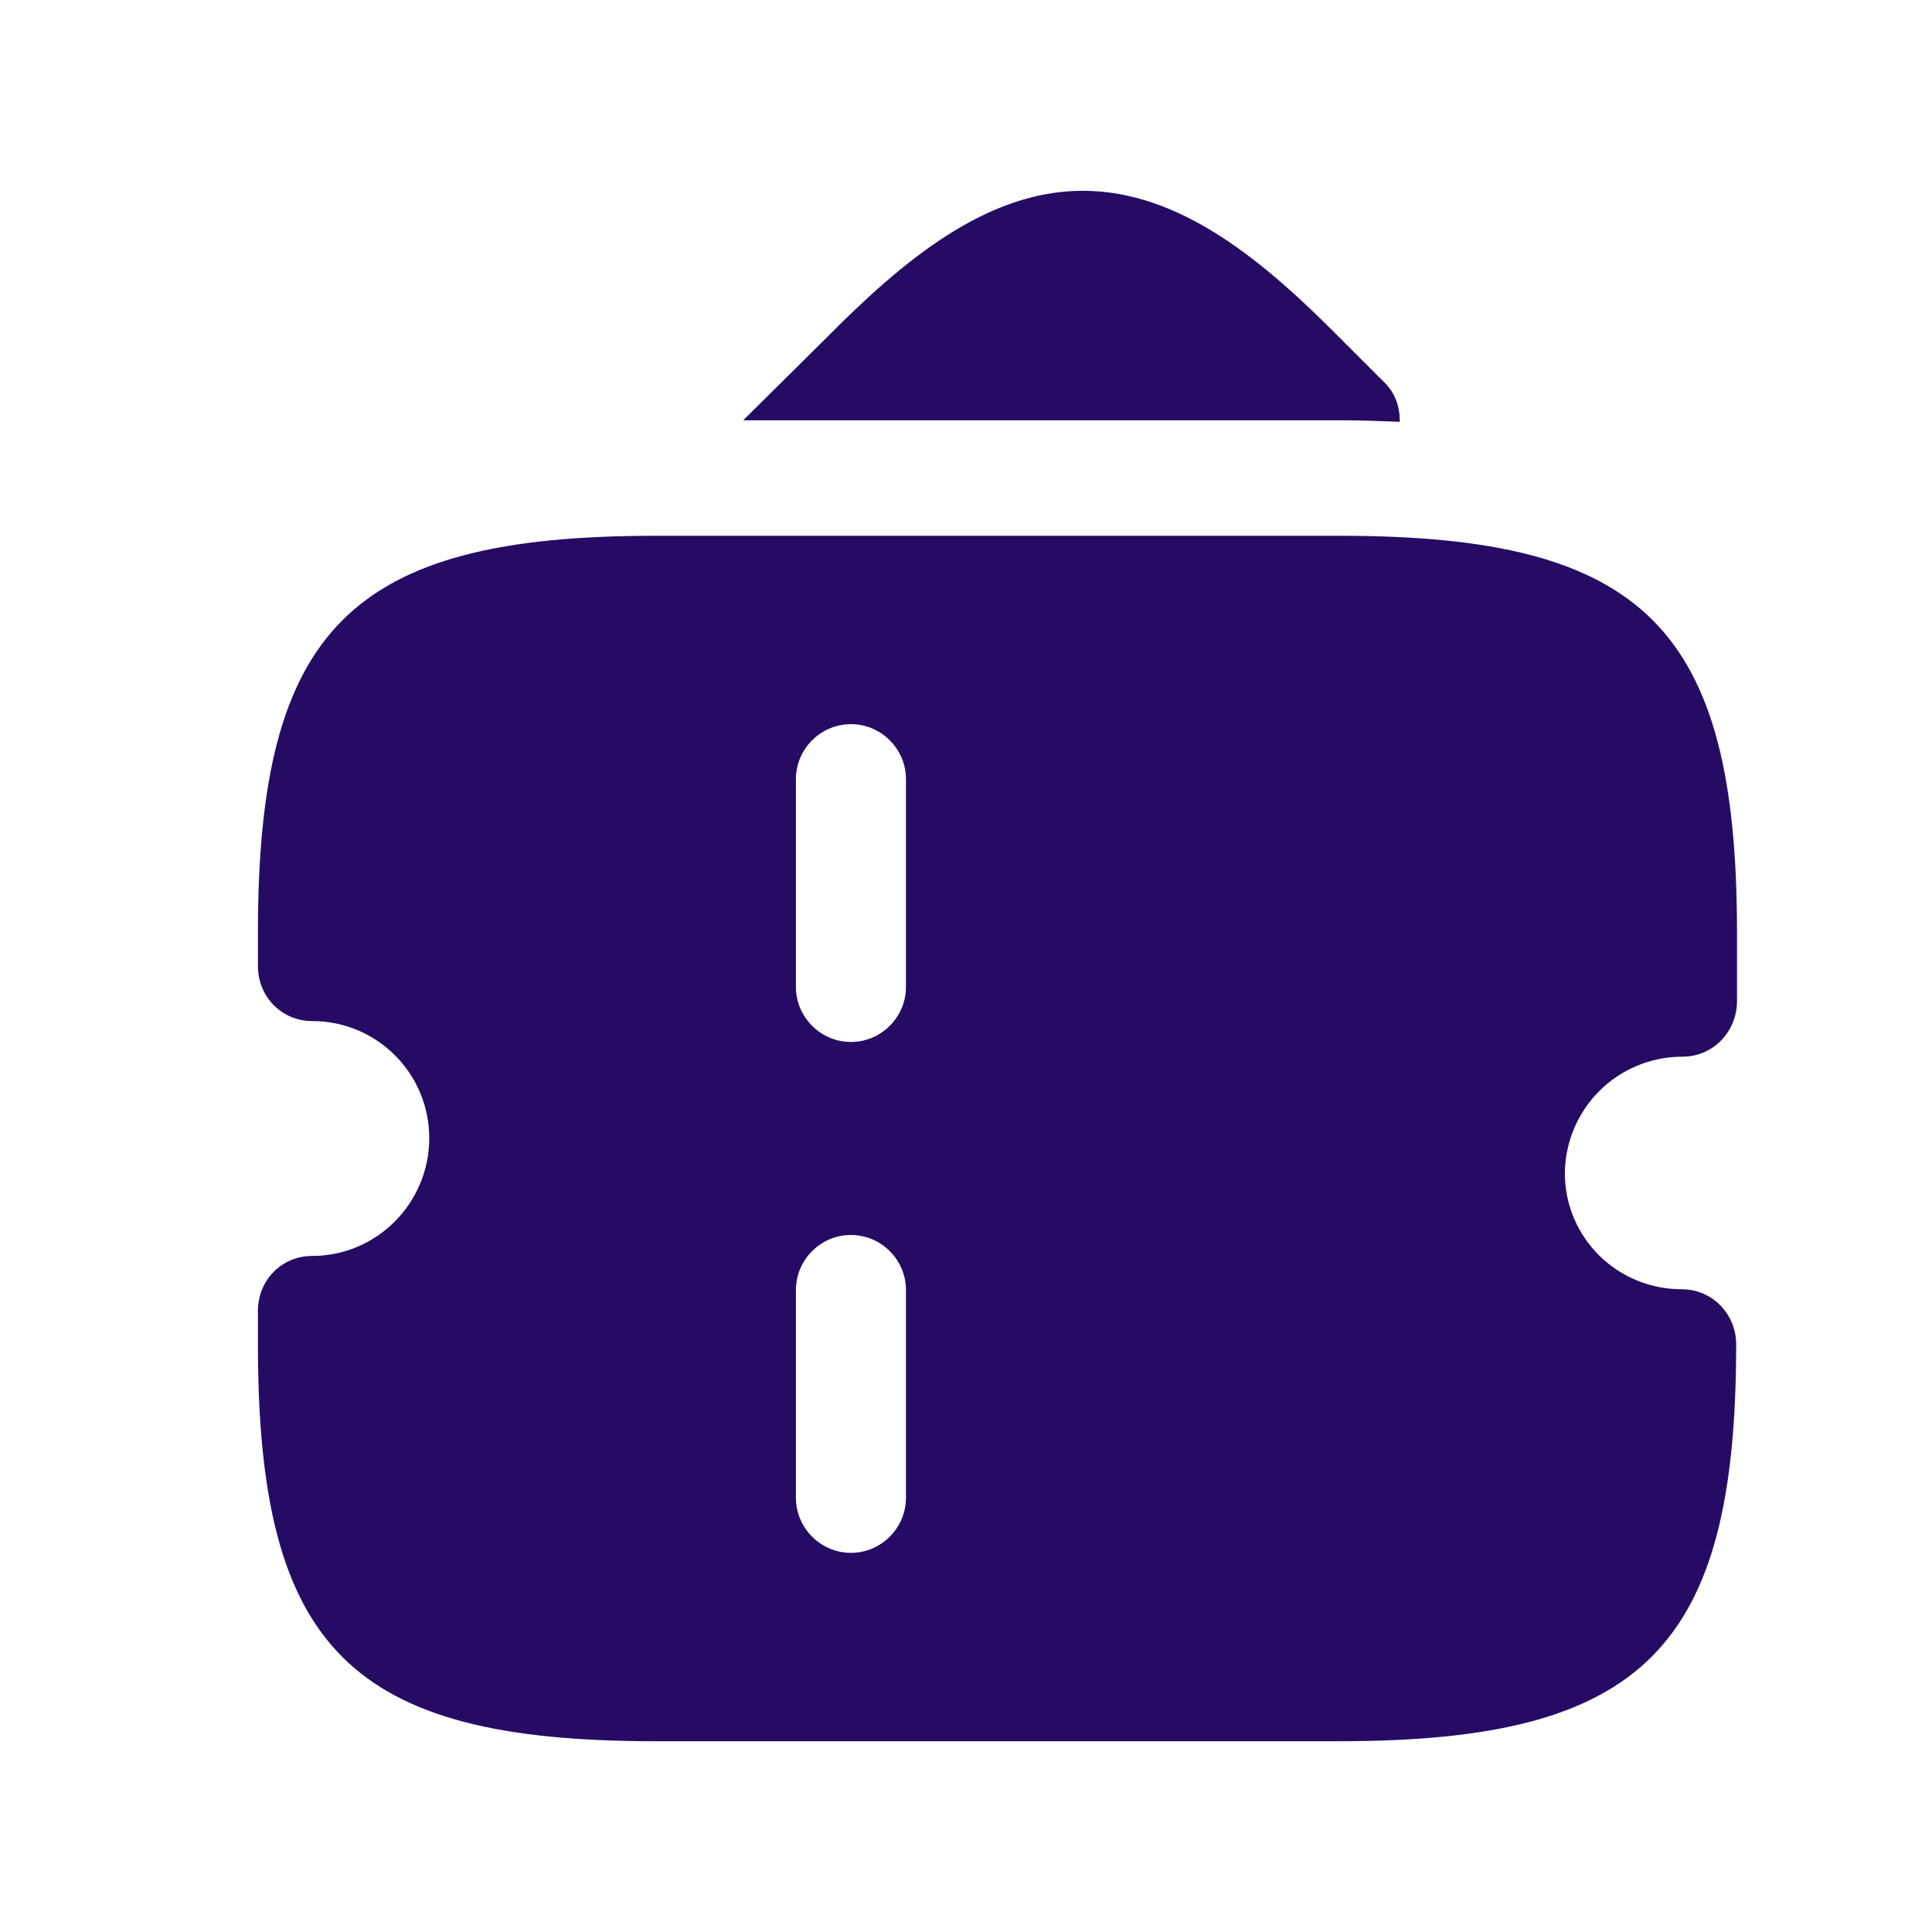 <svg width="28" height="28" viewBox="0 0 28 28" fill="none" xmlns="http://www.w3.org/2000/svg">
<path d="M20.286 6.091C20.286 6.102 20.286 6.102 20.286 6.113C20.006 6.102 19.725 6.091 19.421 6.091H10.771L11.973 4.9C13.074 3.788 14.287 2.765 15.691 2.765C17.107 2.765 18.32 3.788 19.421 4.9L20.05 5.529C20.208 5.675 20.286 5.877 20.286 6.091Z" fill="#260B64"/>
<path d="M24.387 15.314C24.825 15.314 25.174 14.955 25.174 14.506V13.517C25.174 9.102 23.825 7.765 19.421 7.765H12.344H9.49C5.086 7.765 3.738 9.113 3.738 13.517V14C3.738 14.449 4.086 14.798 4.524 14.798C5.468 14.798 6.221 15.562 6.221 16.494C6.221 17.427 5.468 18.202 4.524 18.202C4.086 18.202 3.738 18.55 3.738 18.999V19.483C3.738 23.898 5.086 25.235 9.49 25.235H12.332H19.41C23.814 25.235 25.162 23.886 25.162 19.483C25.162 19.044 24.814 18.685 24.376 18.685C23.432 18.685 22.679 17.932 22.679 17C22.691 16.067 23.443 15.314 24.387 15.314ZM13.13 21.707C13.13 22.145 12.771 22.505 12.332 22.505C11.894 22.505 11.535 22.145 11.535 21.707V18.696C11.535 18.258 11.894 17.898 12.332 17.898C12.771 17.898 13.13 18.258 13.13 18.696V21.707ZM13.13 14.303C13.13 14.742 12.771 15.101 12.332 15.101C11.894 15.101 11.535 14.742 11.535 14.303V11.293C11.535 10.854 11.894 10.495 12.332 10.495C12.771 10.495 13.13 10.854 13.13 11.293V14.303Z" fill="#260B64"/>
</svg>
